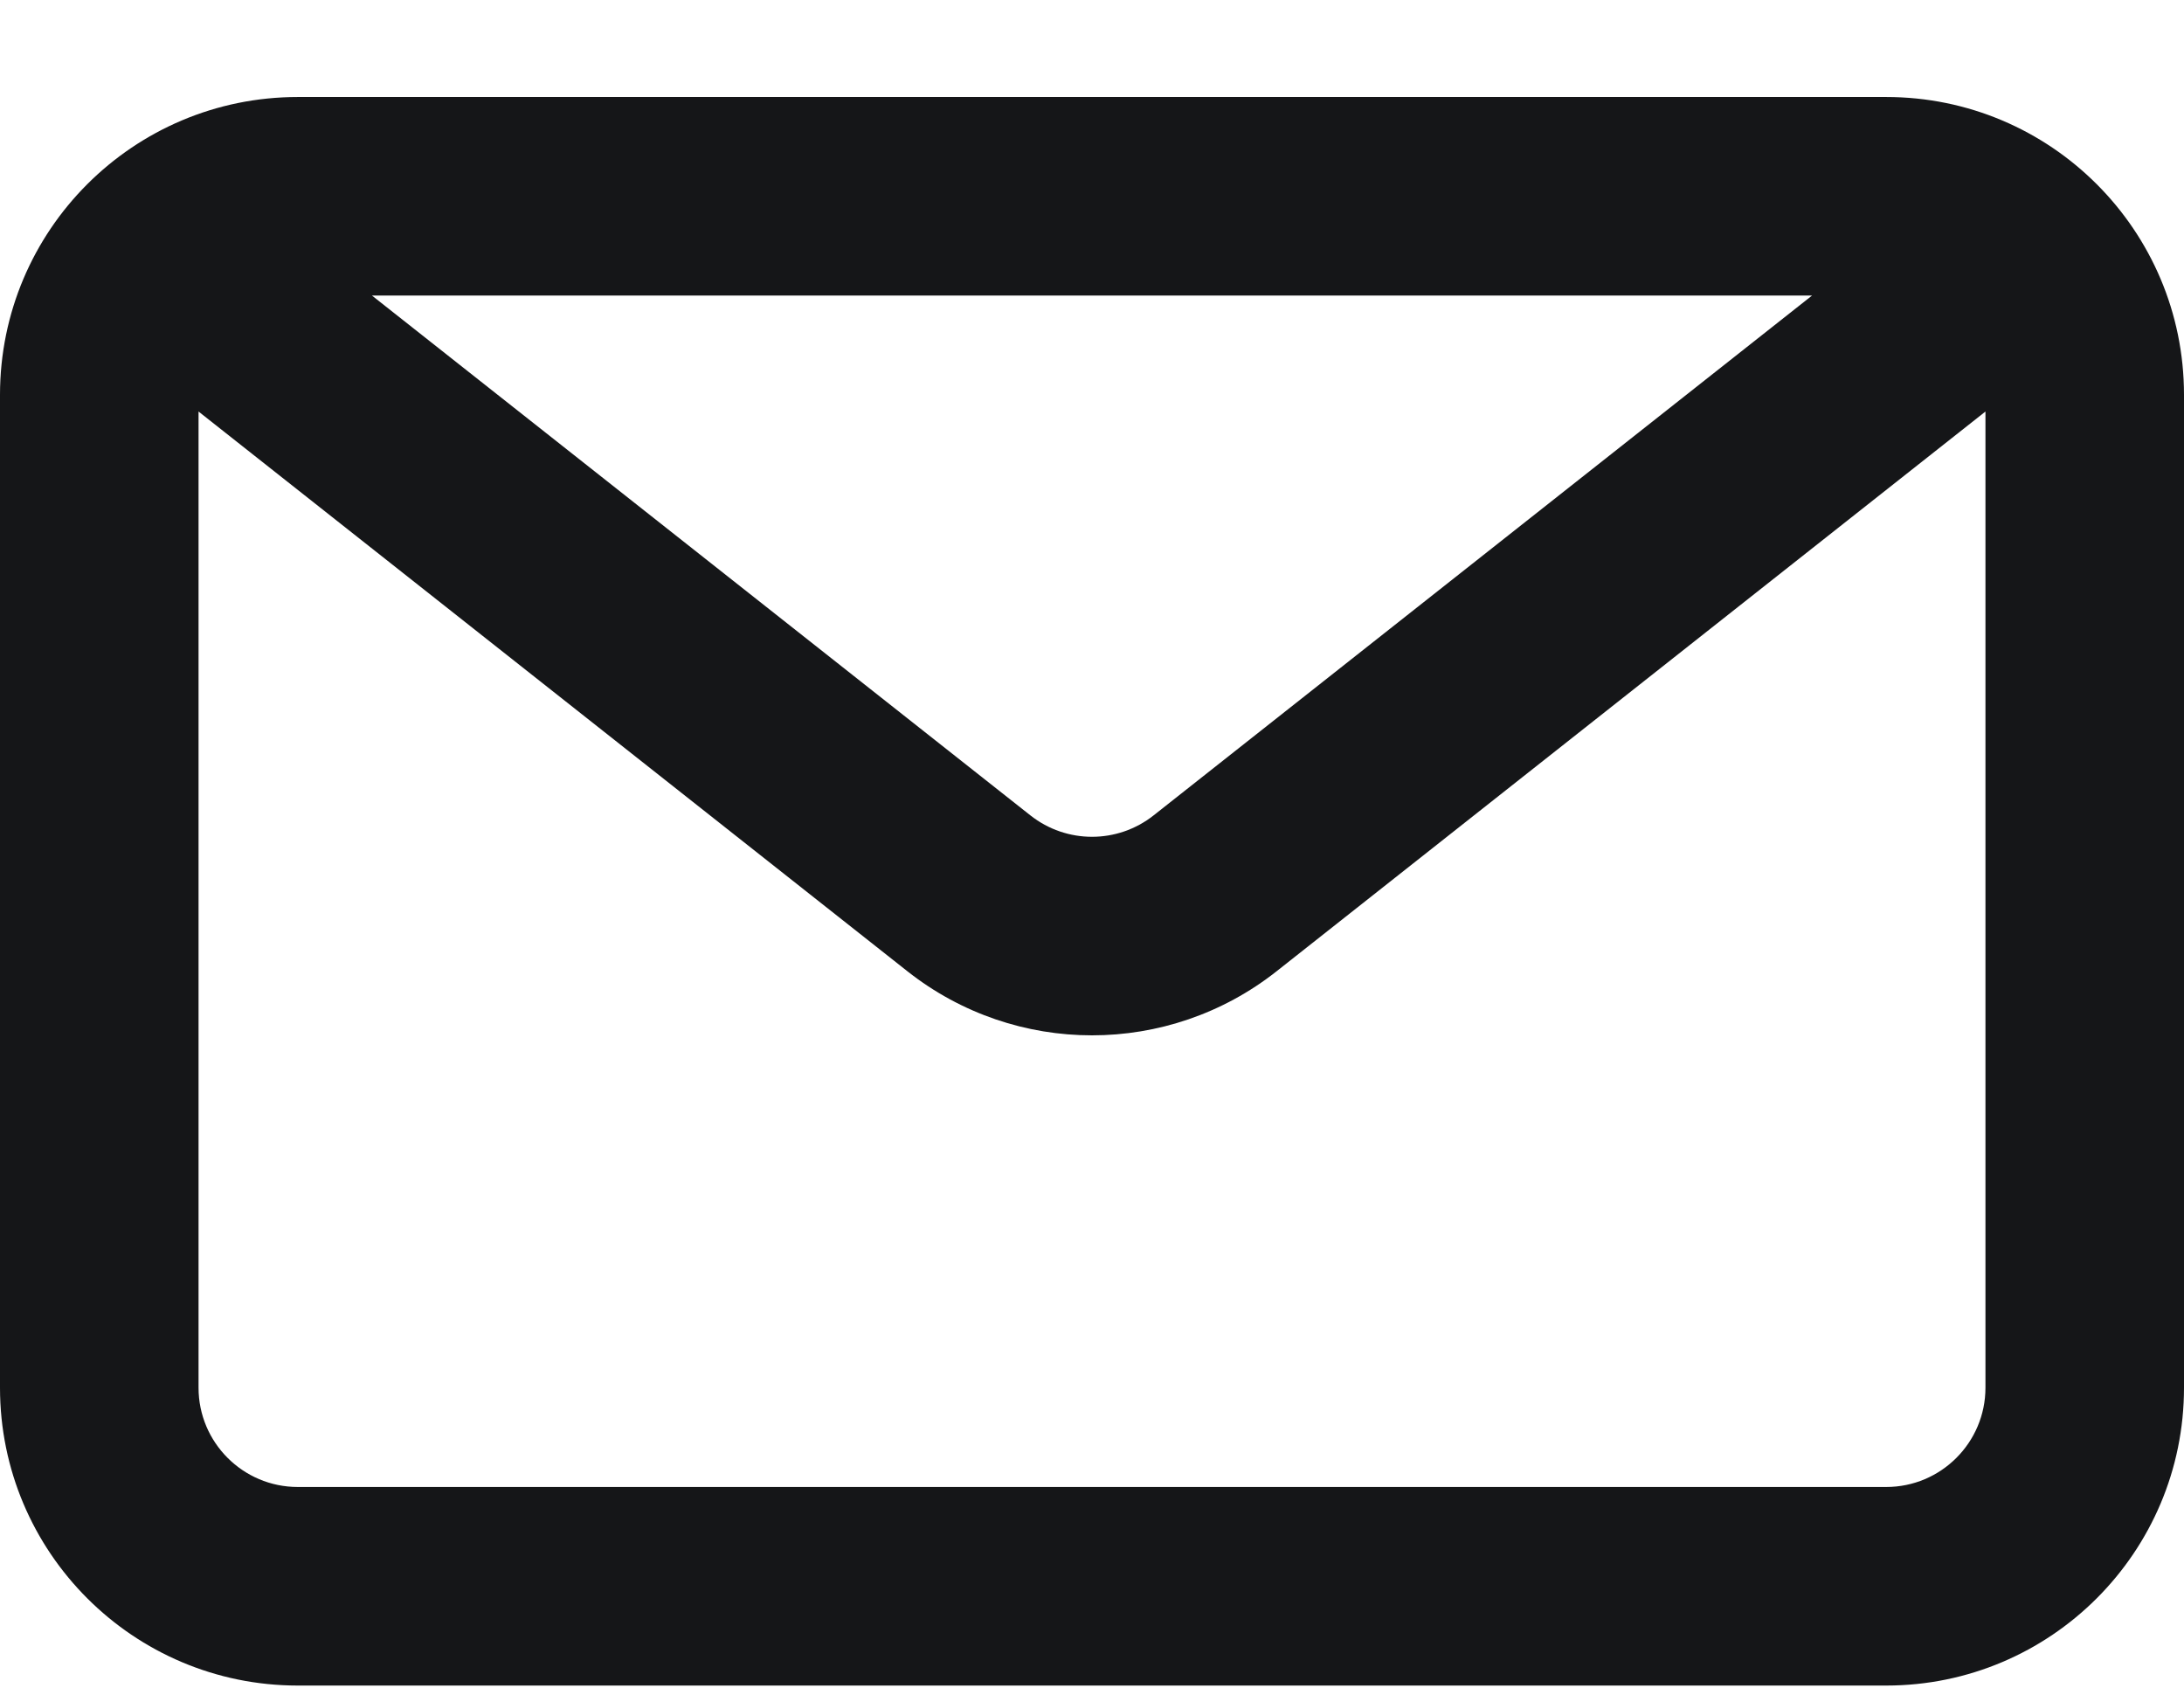 <svg width="22" height="17" viewBox="0 0 22 17" fill="none" xmlns="http://www.w3.org/2000/svg">
<path fill-rule="evenodd" clip-rule="evenodd" d="M19 0.977C20.657 0.977 22 2.32 22 3.977V13.977C22 15.633 20.657 16.977 19 16.977H3C1.343 16.977 0 15.633 0 13.977V3.977C0 2.32 1.343 0.977 3 0.977H19ZM18.253 2.977H3.747L10.38 8.213C10.744 8.5 11.256 8.5 11.62 8.213L18.253 2.977ZM2 4.145V13.977C2 14.529 2.448 14.977 3 14.977H19C19.552 14.977 20 14.529 20 13.977V4.145L12.859 9.783C11.769 10.643 10.231 10.643 9.141 9.783L2 4.145Z" fill="#151618"/>
</svg>
